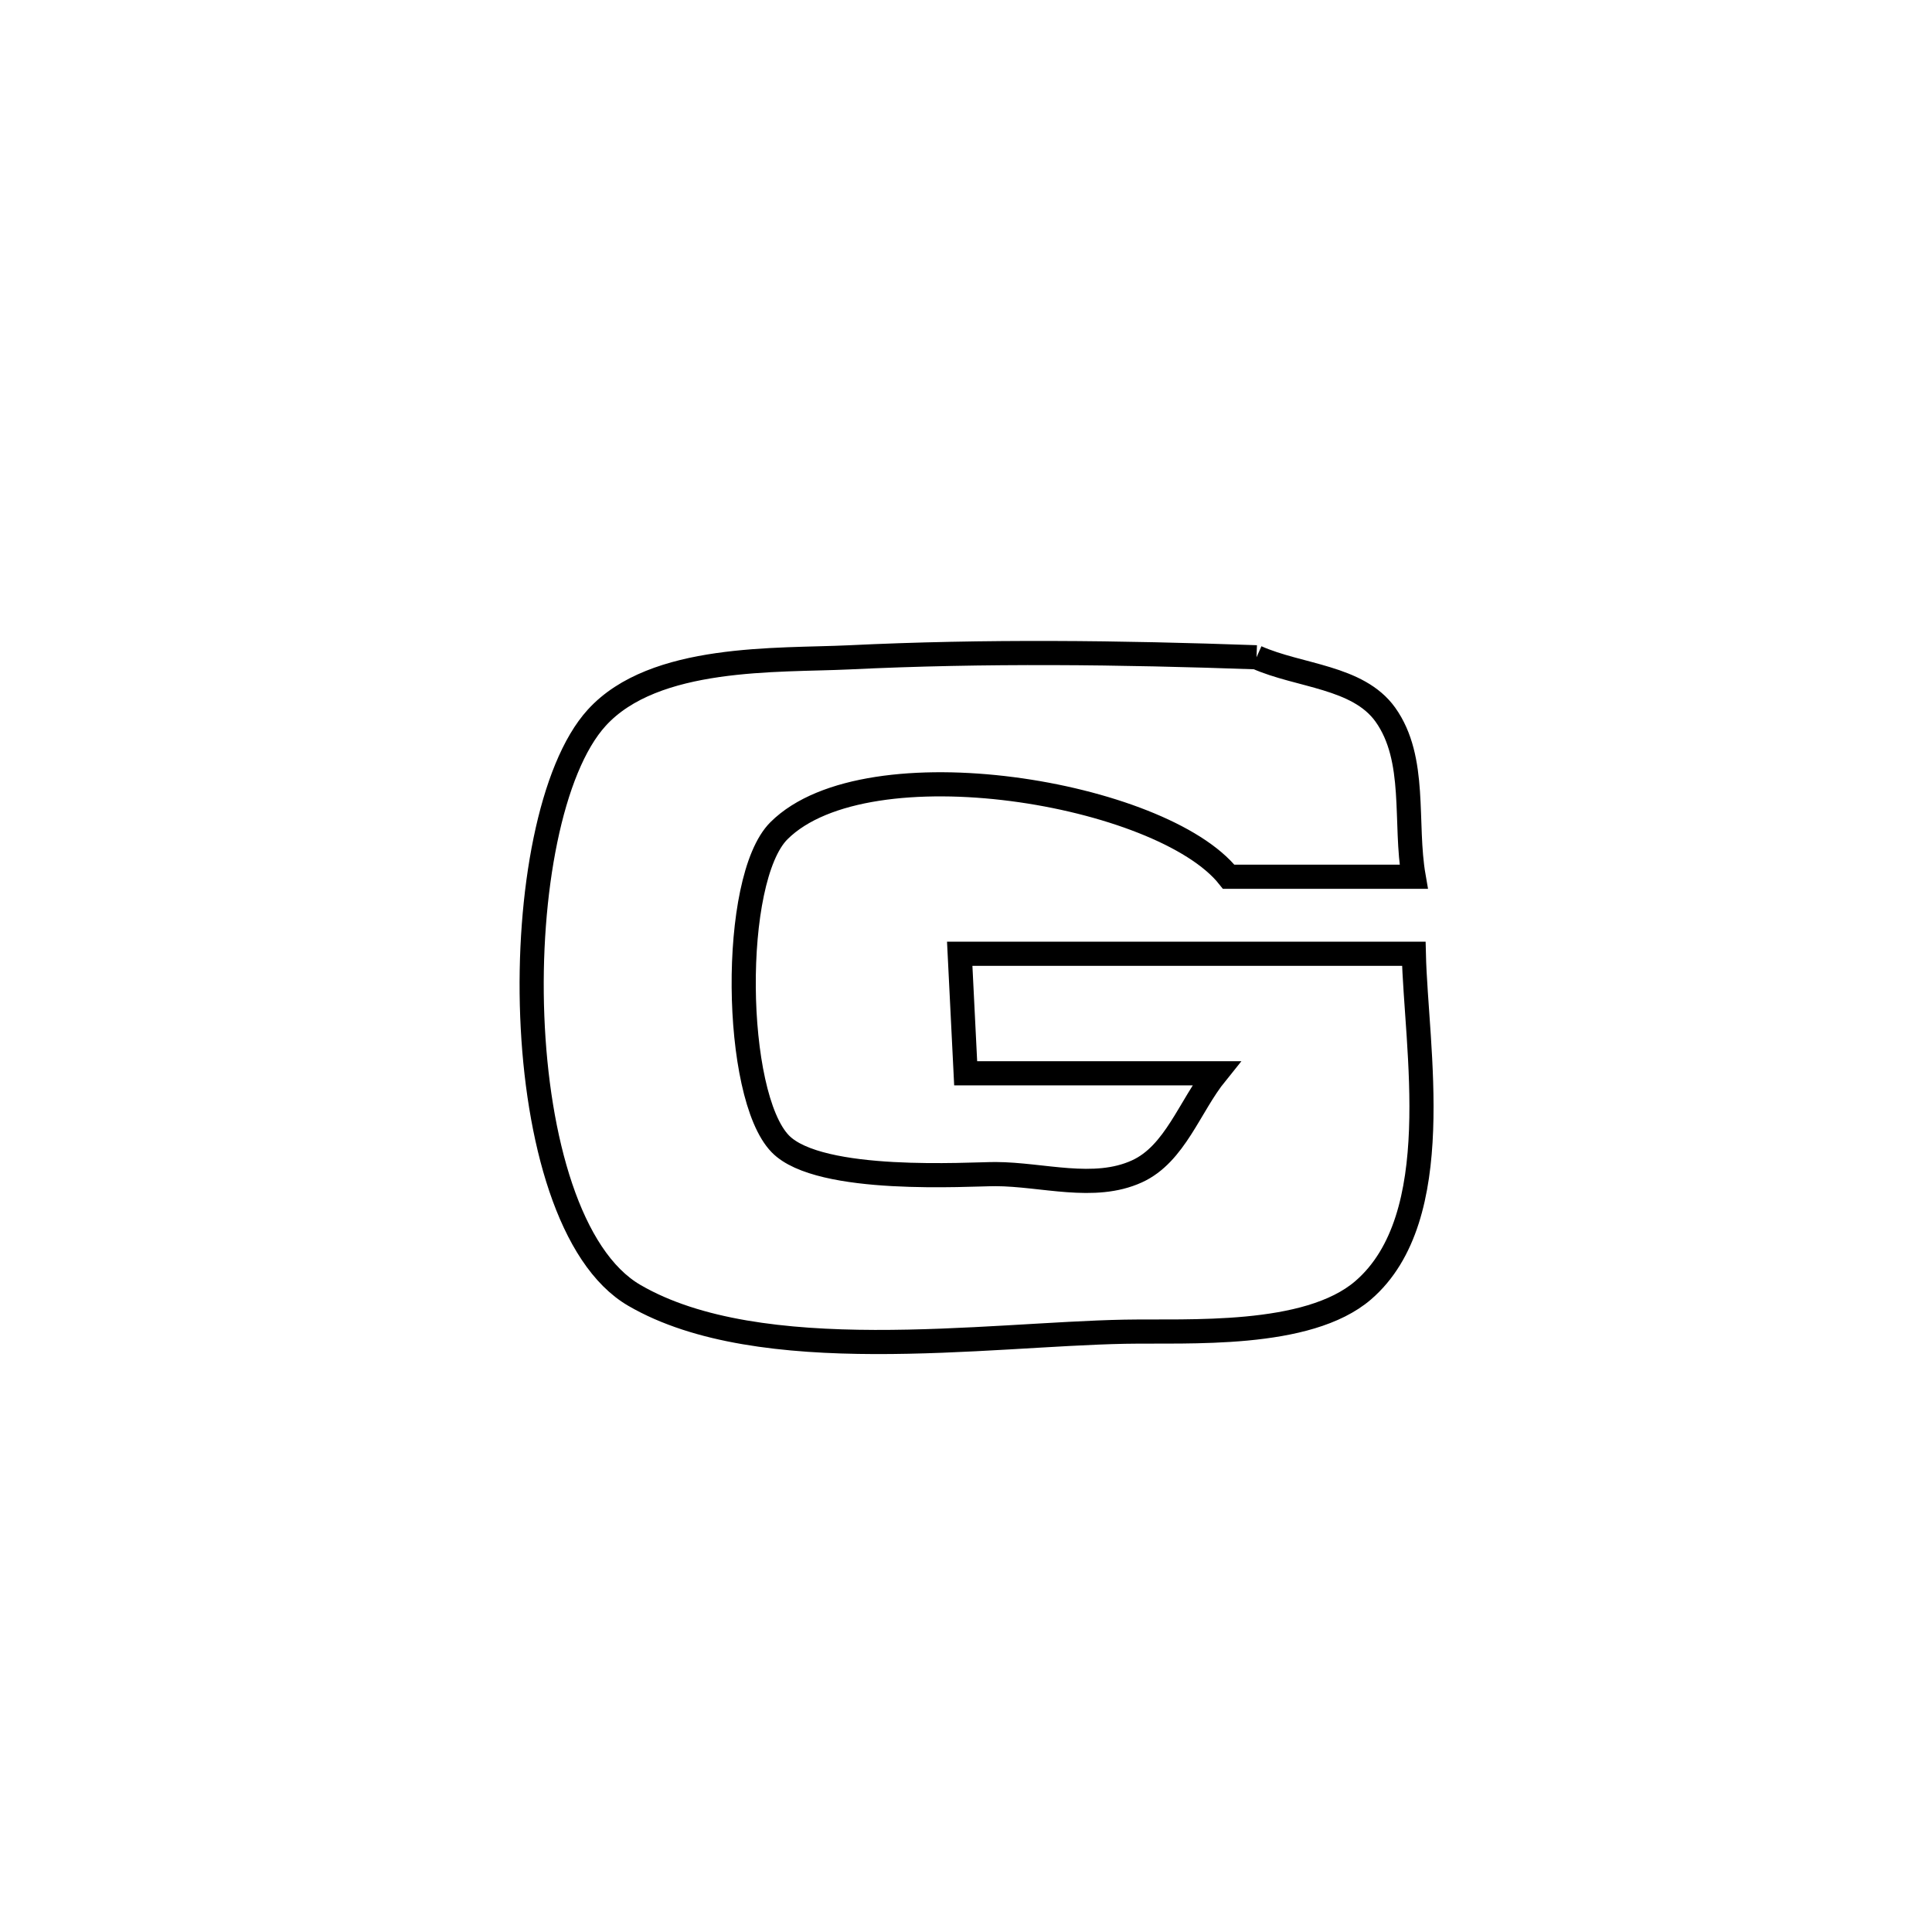 <svg xmlns="http://www.w3.org/2000/svg" viewBox="0.0 0.0 24.0 24.0" height="200px" width="200px"><path fill="none" stroke="black" stroke-width=".3" stroke-opacity="1.0"  filling="0" d="M15.609 8.165 L15.609 8.165 C16.142 8.402 16.869 8.403 17.209 8.877 C17.605 9.431 17.444 10.22 17.561 10.891 L17.561 10.891 C17.55 10.891 15.264 10.891 15.263 10.891 L15.263 10.891 C14.435 9.847 10.779 9.223 9.677 10.319 C9.073 10.92 9.107 13.606 9.693 14.209 C10.181 14.711 12.05 14.584 12.367 14.585 C12.953 14.587 13.591 14.795 14.124 14.551 C14.598 14.335 14.779 13.739 15.107 13.333 L15.107 13.333 C14.07 13.333 13.033 13.333 11.996 13.333 L11.996 13.333 C11.972 12.838 11.947 12.343 11.922 11.848 L11.922 11.848 C13.803 11.848 15.683 11.848 17.563 11.848 L17.563 11.848 C17.59 13.014 17.986 15.121 16.934 16.028 C16.242 16.624 14.754 16.528 13.972 16.543 C12.247 16.576 9.446 17.001 7.881 16.092 C7.075 15.624 6.671 14.144 6.612 12.625 C6.553 11.105 6.84 9.545 7.413 8.916 C8.128 8.13 9.659 8.208 10.544 8.166 C12.237 8.084 13.916 8.105 15.609 8.165 L15.609 8.165"></path></svg>